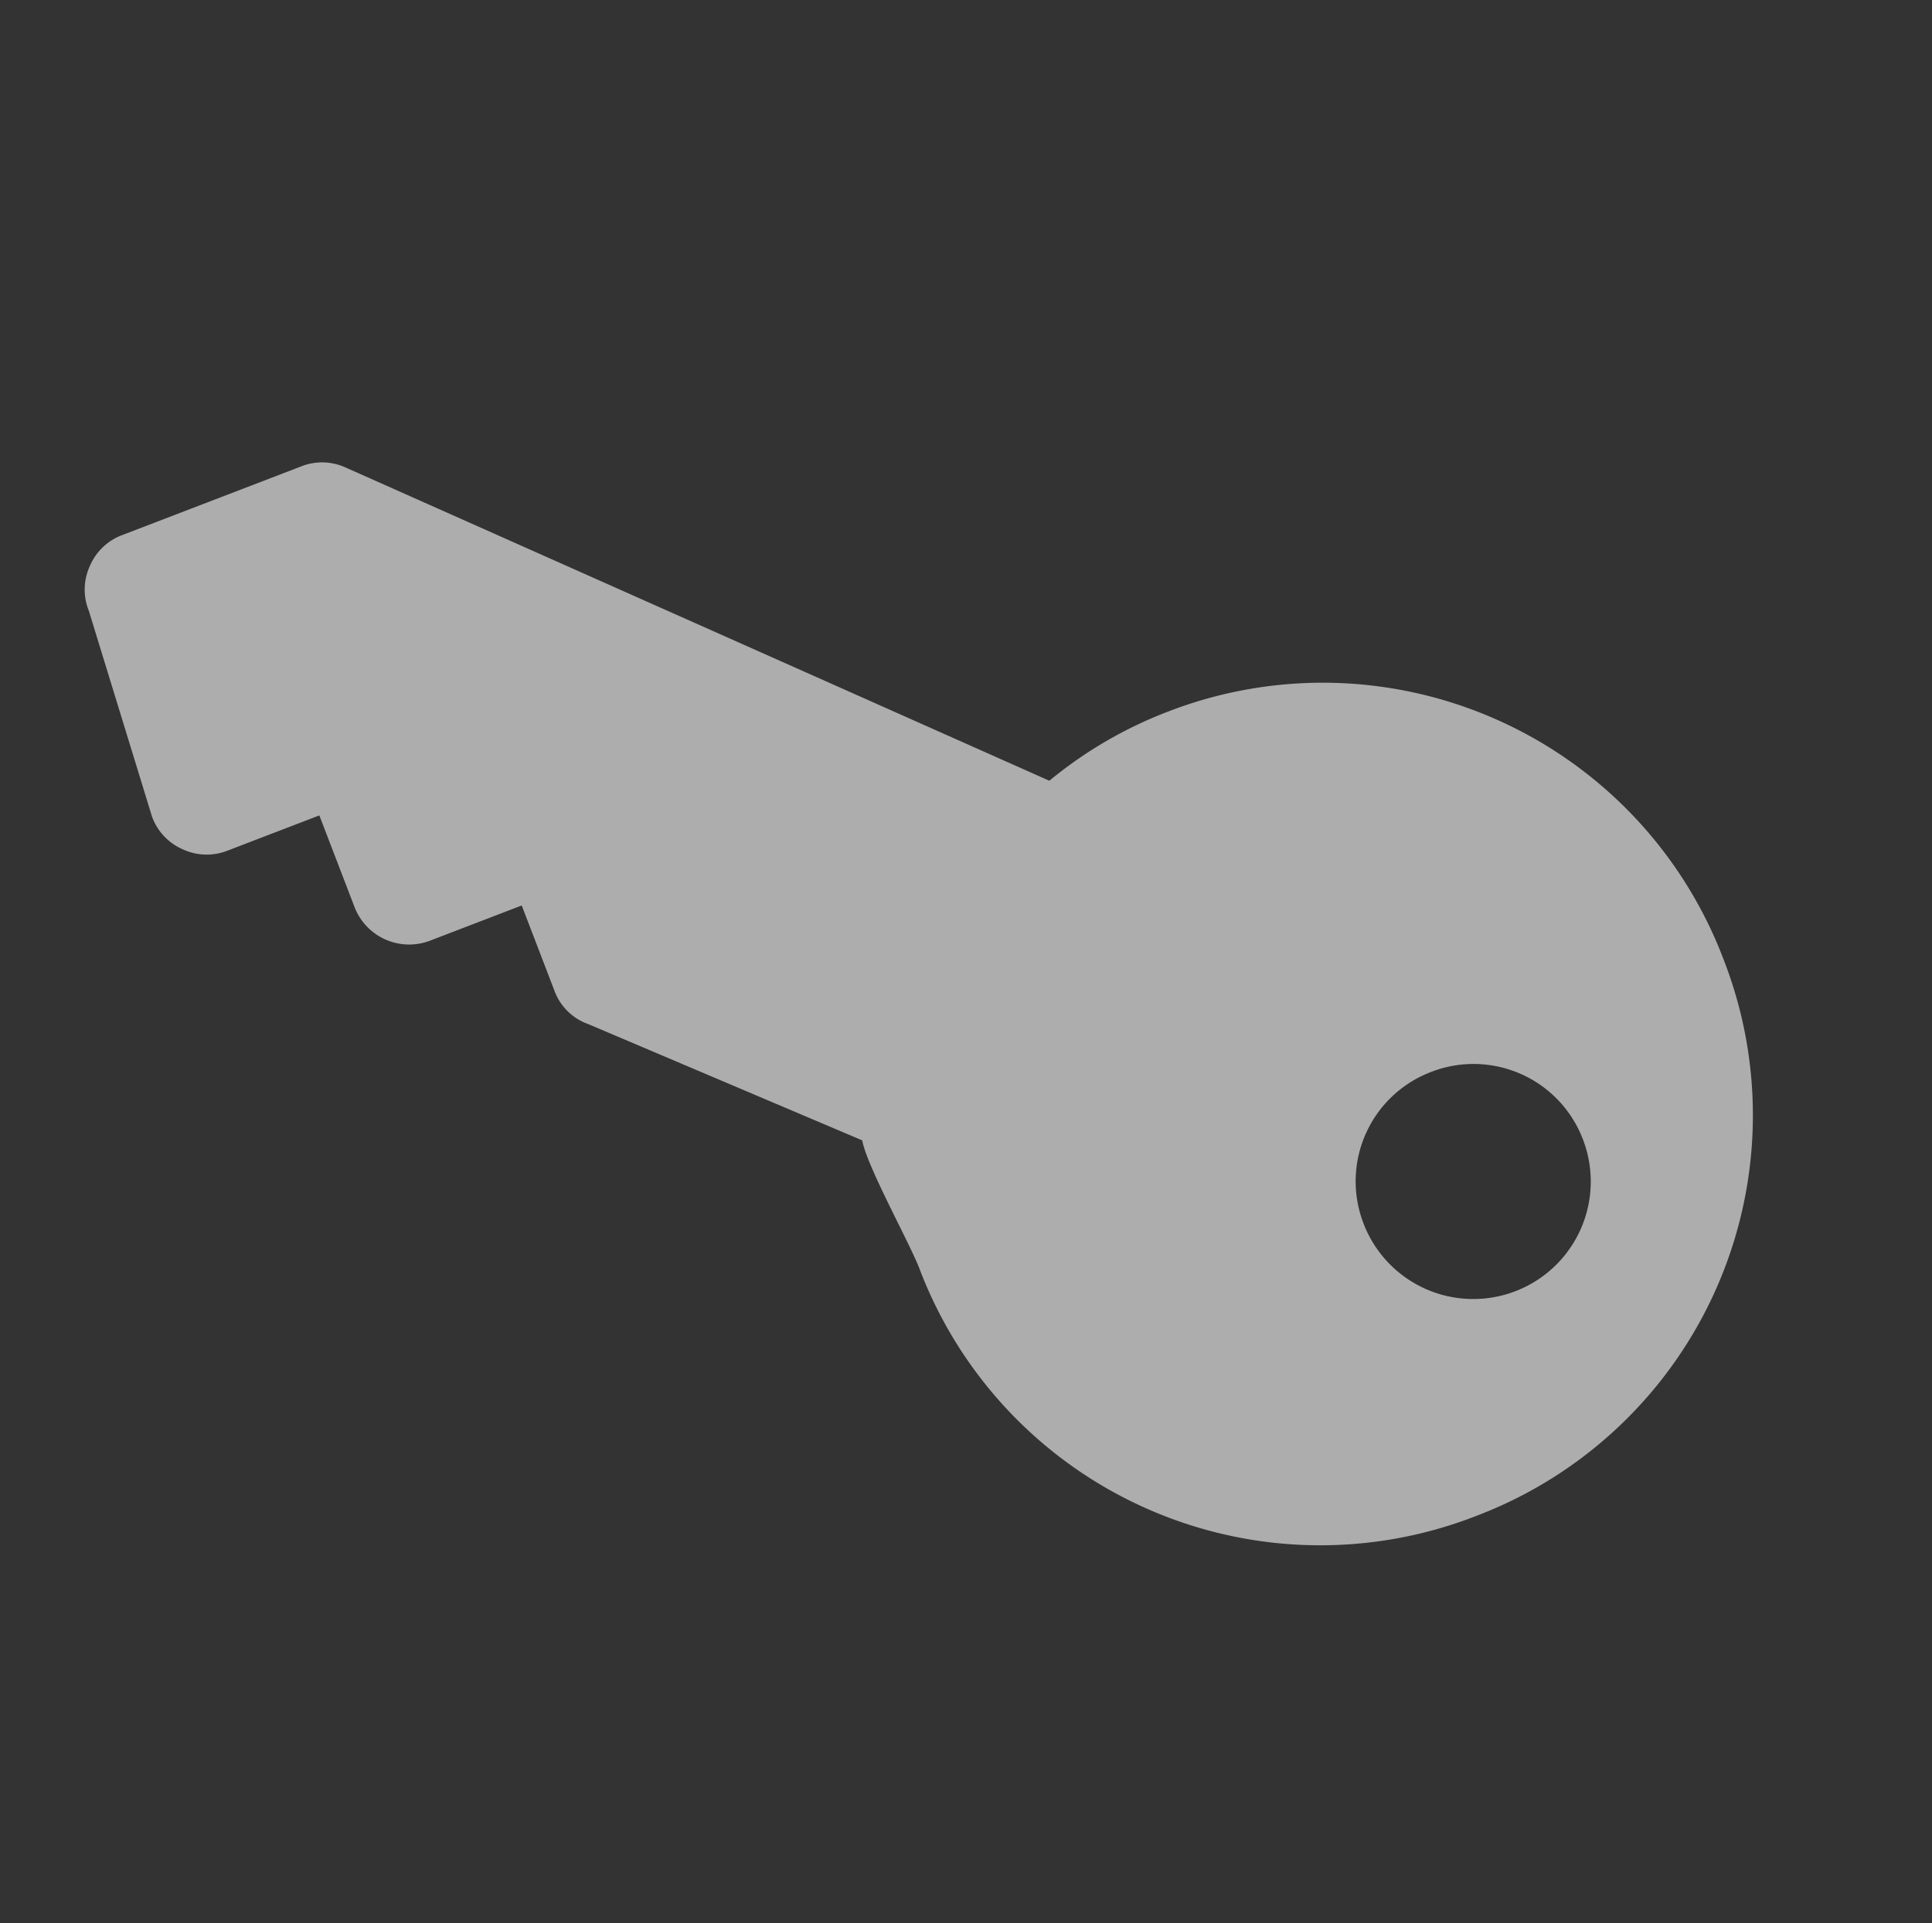 <svg xmlns="http://www.w3.org/2000/svg" xmlns:xlink="http://www.w3.org/1999/xlink" width="501.417" height="499.21" viewBox="0 0 501.417 499.21">
  <rect x="0" y="0" width="501.417" height="499.21" fill="#333333" stroke="none"/>
  <defs>
    <clipPath id="clip-path">
      <path id="Контур_265" data-name="Контур 265" d="M385.336,0H0V389.174H385.336Z" fill="#fff"/>
    </clipPath>
  </defs>
  <g id="Сгруппировать_402" data-name="Сгруппировать 402" transform="translate(138.092 499.21) rotate(-111)" opacity="0.6">
    <g id="Сгруппировать_380" data-name="Сгруппировать 380" clip-path="url(#clip-path)">
      <g id="Сгруппировать_379" data-name="Сгруппировать 379" transform="translate(10.843 10.843)">
        <path id="Контур_264" data-name="Контур 264" d="M0,255.691a111.254,111.254,0,0,0,111.8,111.8,111.254,111.254,0,0,0,111.8-111.8,109.792,109.792,0,0,0-5.719-34.936L359.2,79.434a14.7,14.7,0,0,0,4.45-10.8V19.086a14.7,14.7,0,0,0-4.45-10.8,14.7,14.7,0,0,0-10.8-4.45L292.627,0a14.69,14.69,0,0,0-10.8,4.445,14.7,14.7,0,0,0-4.45,10.8V40.655H251.972A15.186,15.186,0,0,0,236.724,55.9V81.309h-23.5a14.5,14.5,0,0,0-11.432,5.079l-53.659,55.567c-6.776-1.268-29.13,1.935-36.329,1.935A111.254,111.254,0,0,0,0,255.691Zm111.8,30.491a30.371,30.371,0,0,1-30.491,30.491,30.491,30.491,0,1,1,0-60.982A30.371,30.371,0,0,1,111.8,286.182Z" fill="#fff"/>
      </g>
    </g>
  </g>
</svg>
